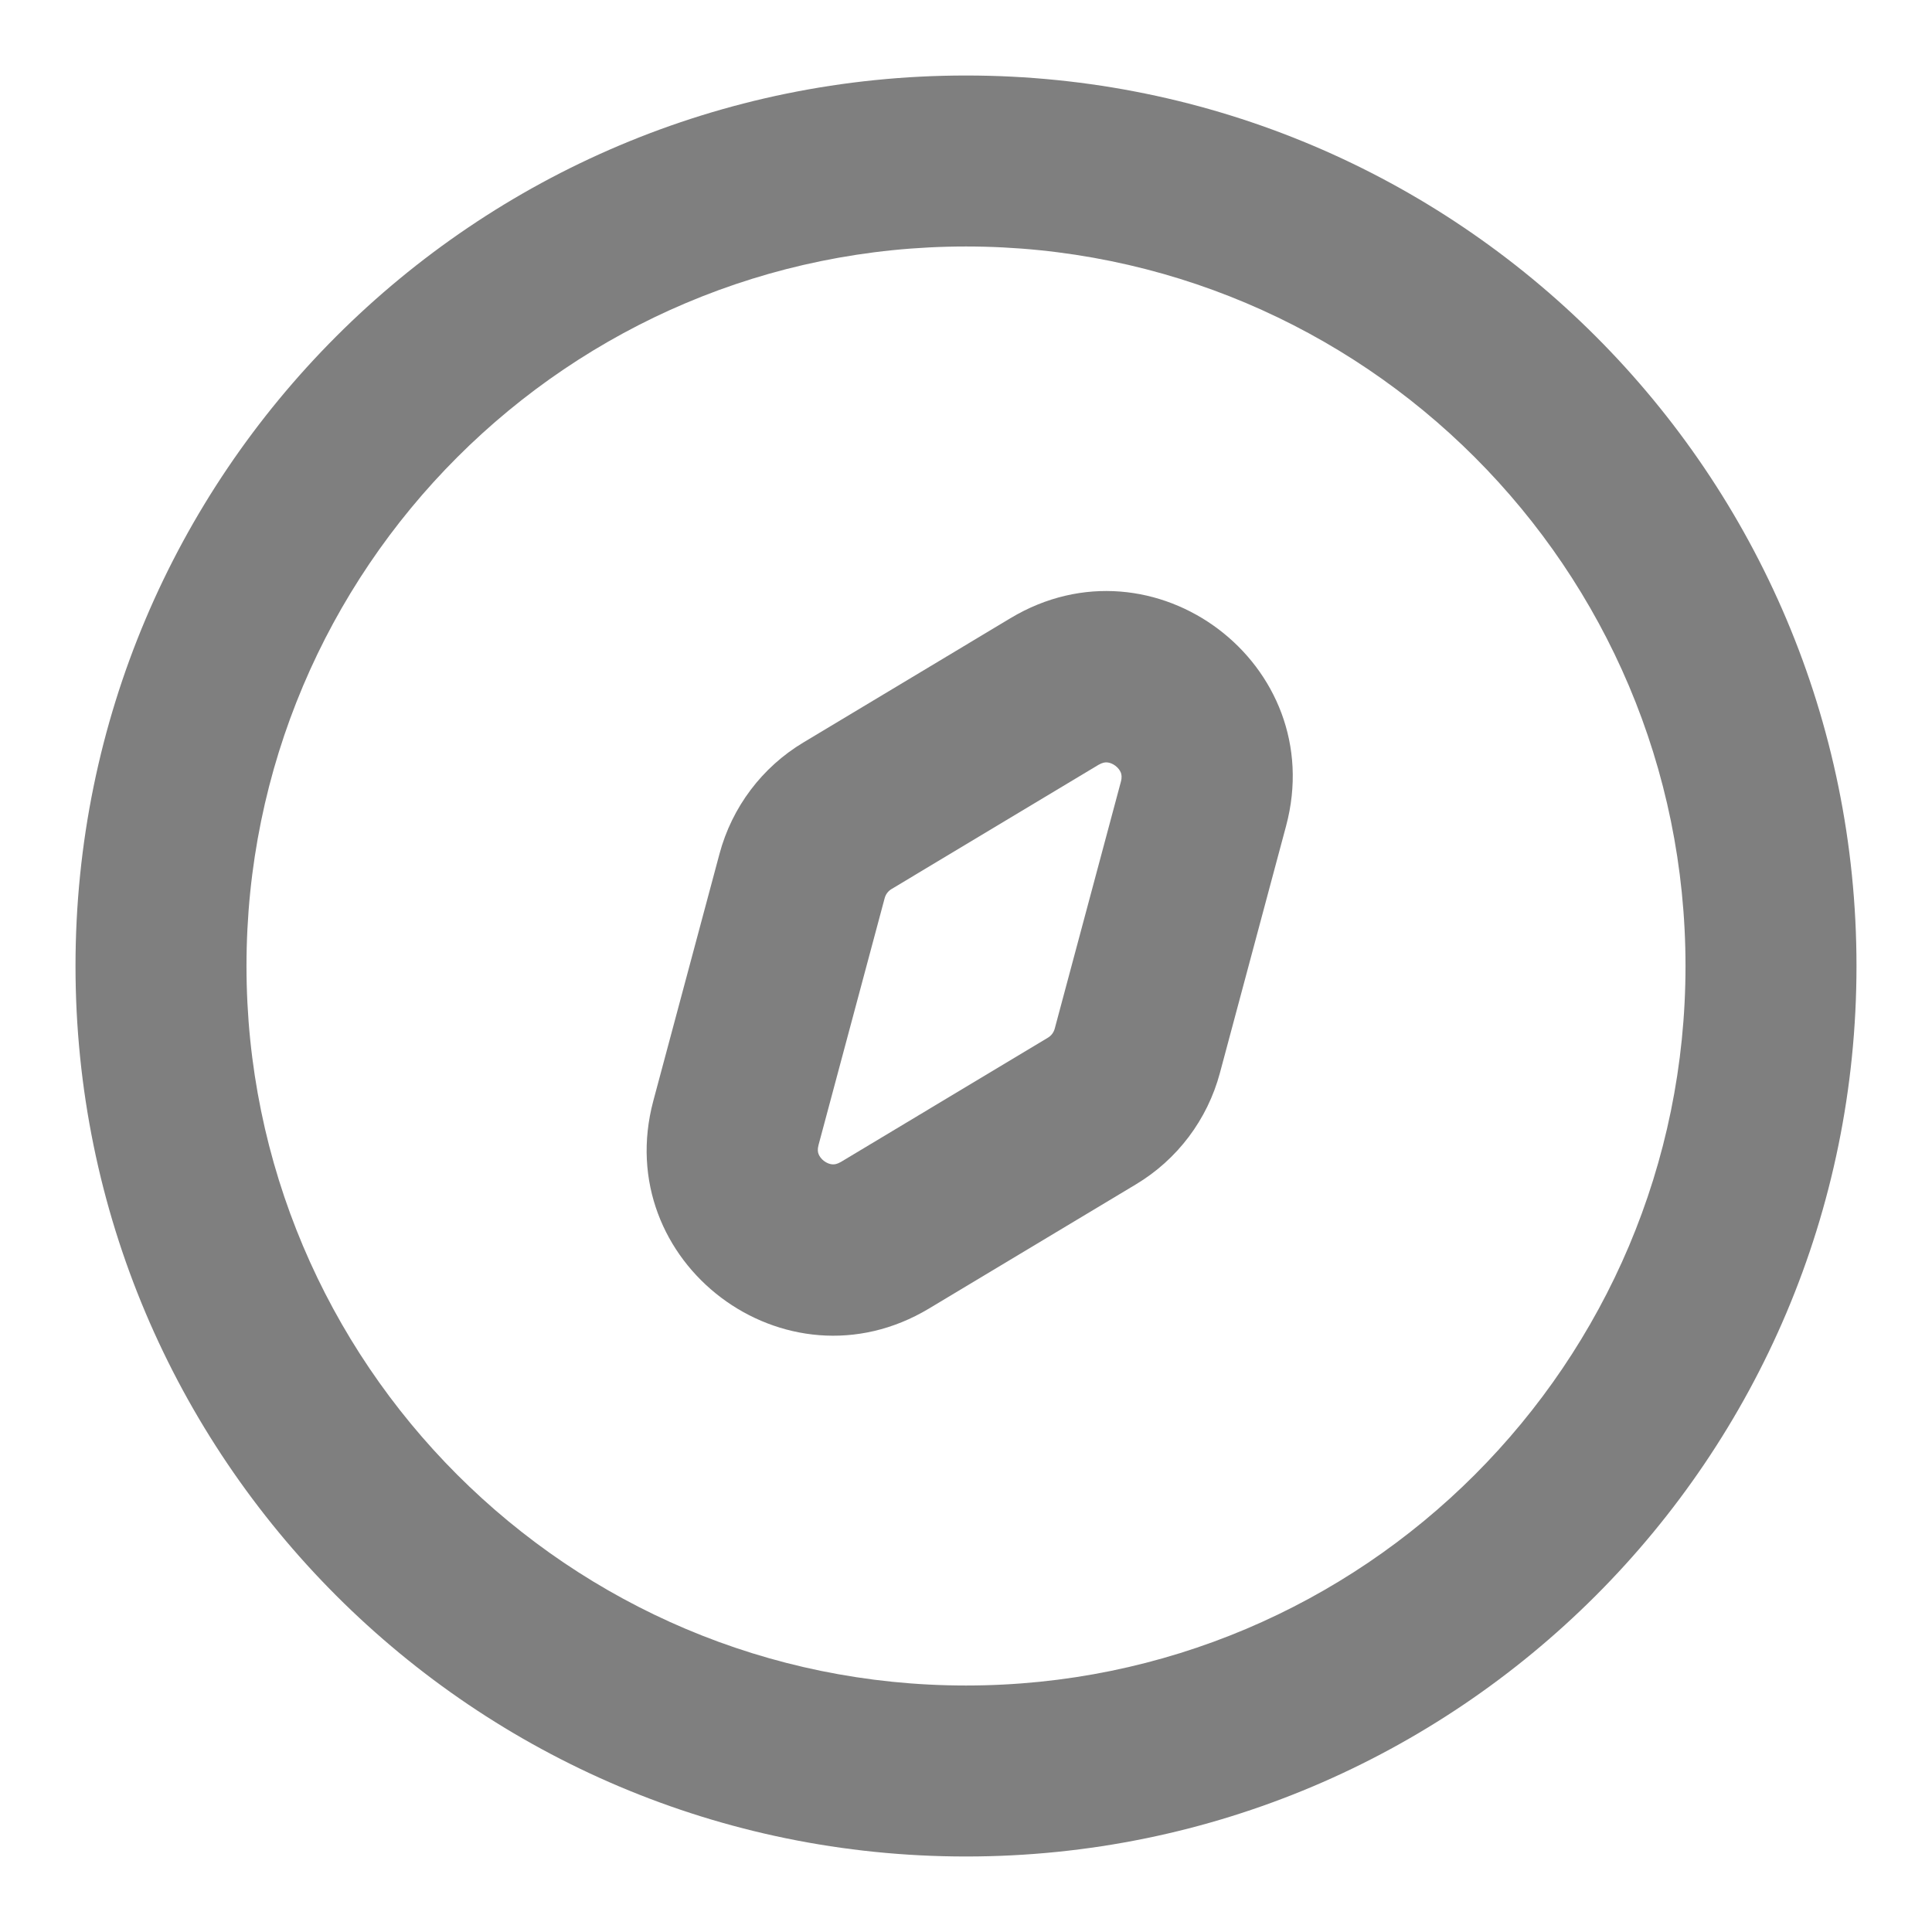 <svg width="24" height="24" viewBox="0 0 24 24" fill="none" xmlns="http://www.w3.org/2000/svg">
<path fill-rule="evenodd" clip-rule="evenodd" d="M12 3.062C7.064 3.062 3.062 7.064 3.062 12C3.062 16.936 7.064 20.938 12 20.938C16.936 20.938 20.938 16.936 20.938 12C20.938 7.064 16.936 3.062 12 3.062ZM0.938 12C0.938 5.89 5.89 0.938 12 0.938C18.11 0.938 23.062 5.89 23.062 12C23.062 18.11 18.11 23.062 12 23.062C5.89 23.062 0.938 18.11 0.938 12Z" fill="black" fill-opacity="0.5"/>
<path fill-rule="evenodd" clip-rule="evenodd" d="M12.553 7.679C14.336 6.609 16.514 8.252 15.976 10.261L15.154 13.329C14.999 13.908 14.625 14.405 14.11 14.713L11.539 16.256C9.756 17.325 7.578 15.682 8.116 13.674L8.938 10.606C9.093 10.027 9.467 9.53 9.982 9.222L12.553 7.679ZM13.753 9.471C13.729 9.469 13.696 9.472 13.646 9.501L11.075 11.044C11.033 11.069 11.003 11.109 10.99 11.156L10.168 14.224C10.153 14.28 10.16 14.313 10.168 14.335C10.179 14.363 10.201 14.396 10.236 14.422C10.272 14.449 10.309 14.462 10.339 14.464C10.363 14.466 10.396 14.463 10.446 14.434L13.017 12.891C13.059 12.866 13.089 12.826 13.102 12.779L13.924 9.711C13.939 9.655 13.932 9.622 13.924 9.599C13.913 9.571 13.891 9.539 13.855 9.512C13.82 9.486 13.783 9.473 13.753 9.471Z" fill="black" fill-opacity="0.5"/>
</svg>

